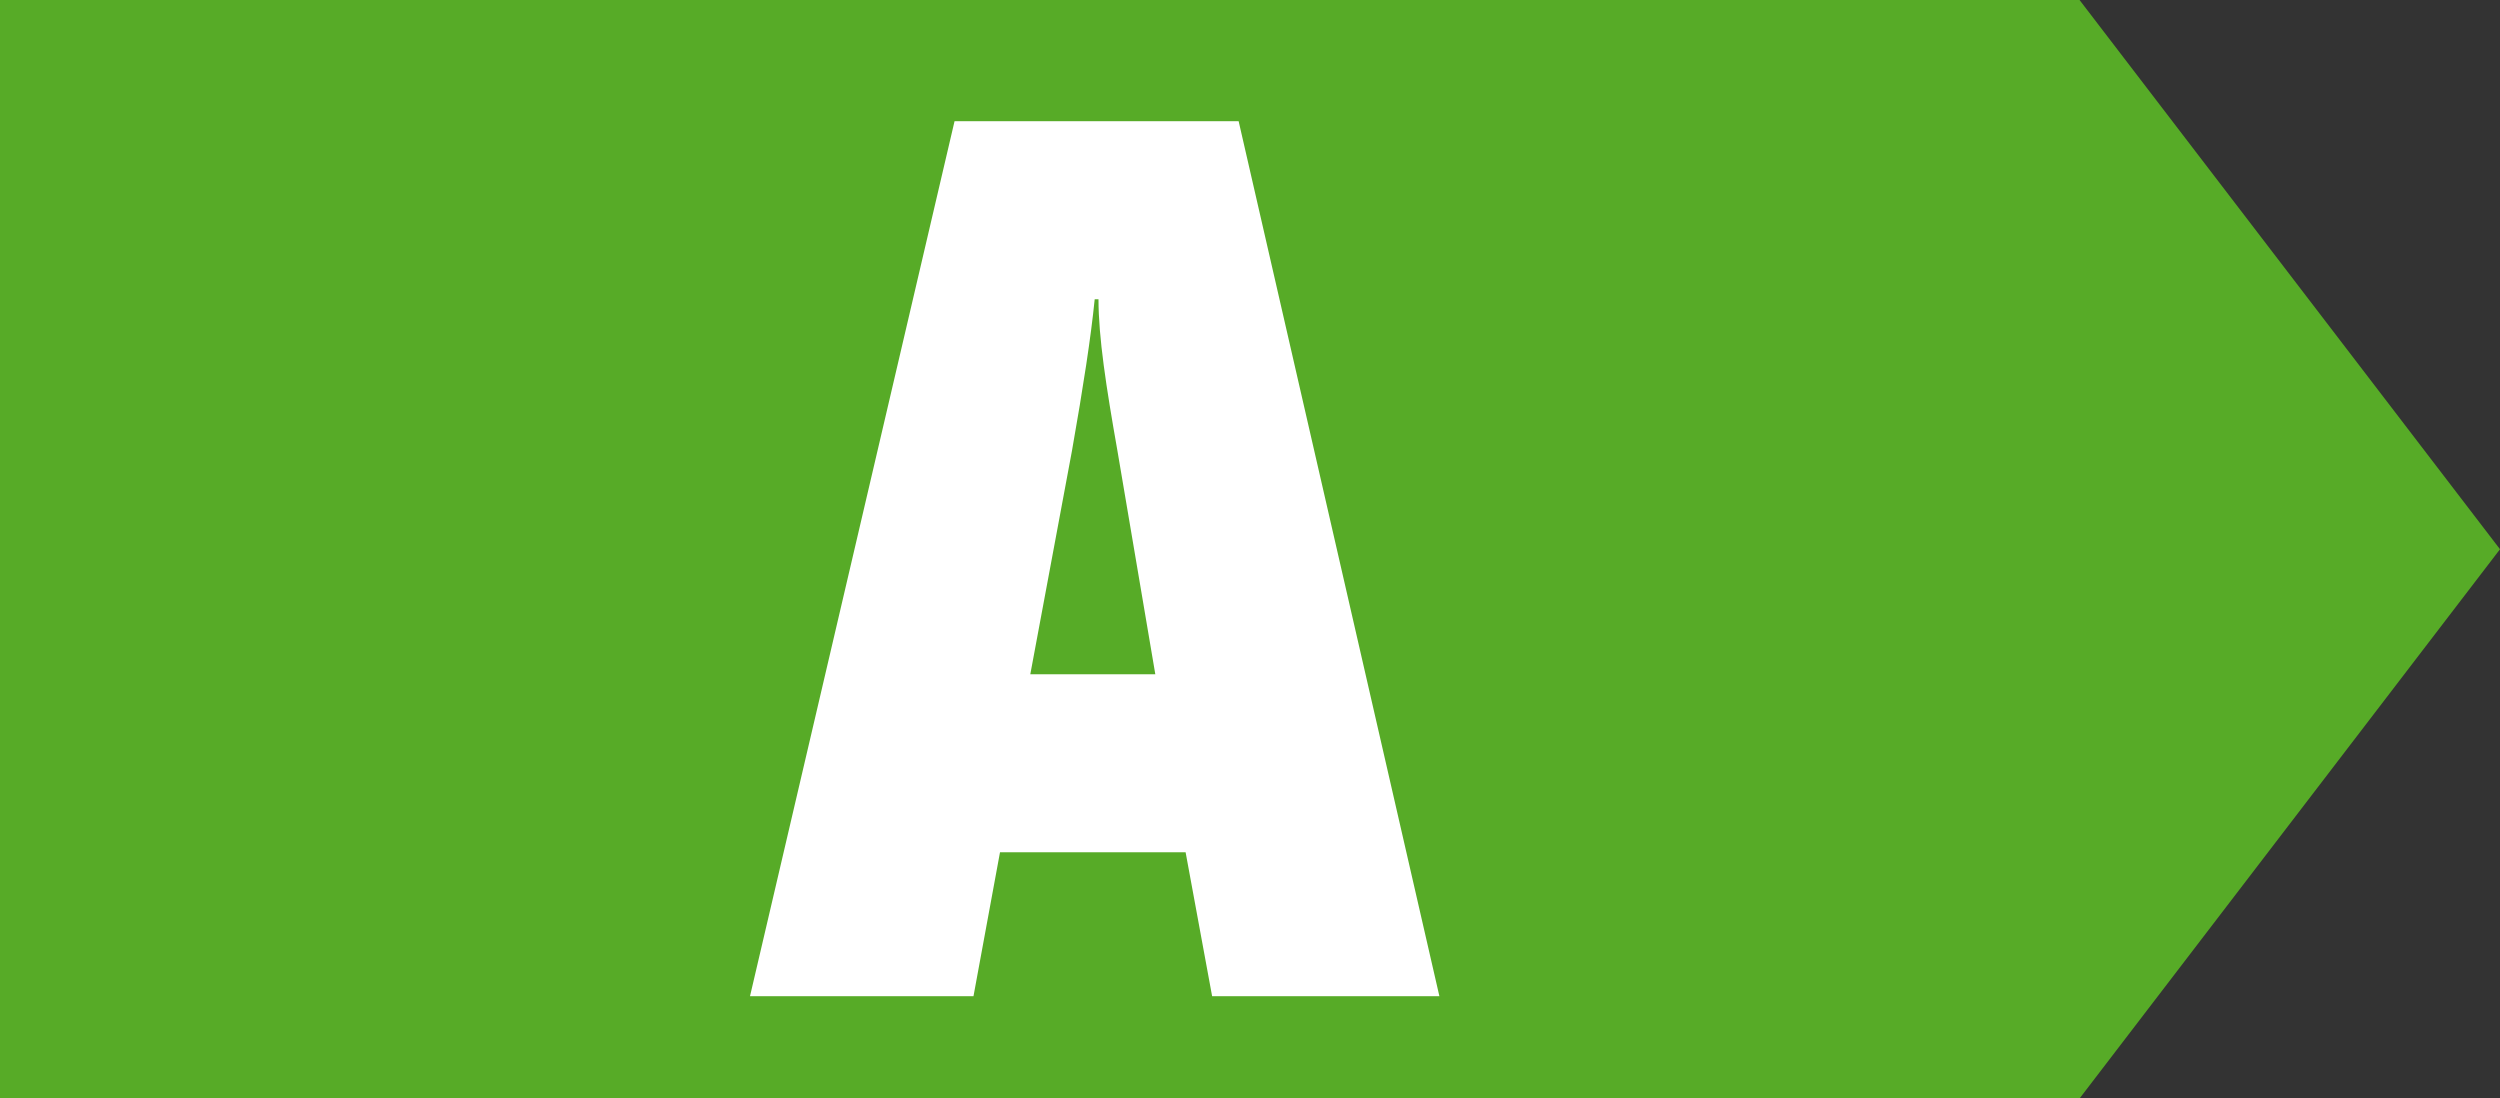 <?xml version="1.0" encoding="utf-8"?>
<!-- Generator: Adobe Illustrator 18.1.1, SVG Export Plug-In . SVG Version: 6.00 Build 0)  -->
<svg version="1.1" xmlns="http://www.w3.org/2000/svg" xmlns:xlink="http://www.w3.org/1999/xlink" x="0px" y="0px"
	 viewBox="0 0 66 29" enable-background="new 0 0 66 29" xml:space="preserve">
<rect x="0" y="0" width="66" height="29" fill="#333333" stroke="none"/>
<g id="editable">
</g>
<g id="Farben">
	<polygon fill="#57AB27" points="0,0 0,29 54.9,29 66,14.5 54.9,0 	"/>
</g>
<g id="Text">
	<path fill="#FFFFFF" d="M19.8,26.3l5.4-23.1h7.5l5.3,23.1H32l-0.7-3.8h-4.9l-0.7,3.8H19.8z M27.2,17.8h3.3l-1-5.9
		c-0.3-1.7-0.5-3-0.5-4h-0.1c-0.1,1-0.3,2.3-0.6,4L27.2,17.8z"/>
</g>
</svg>
